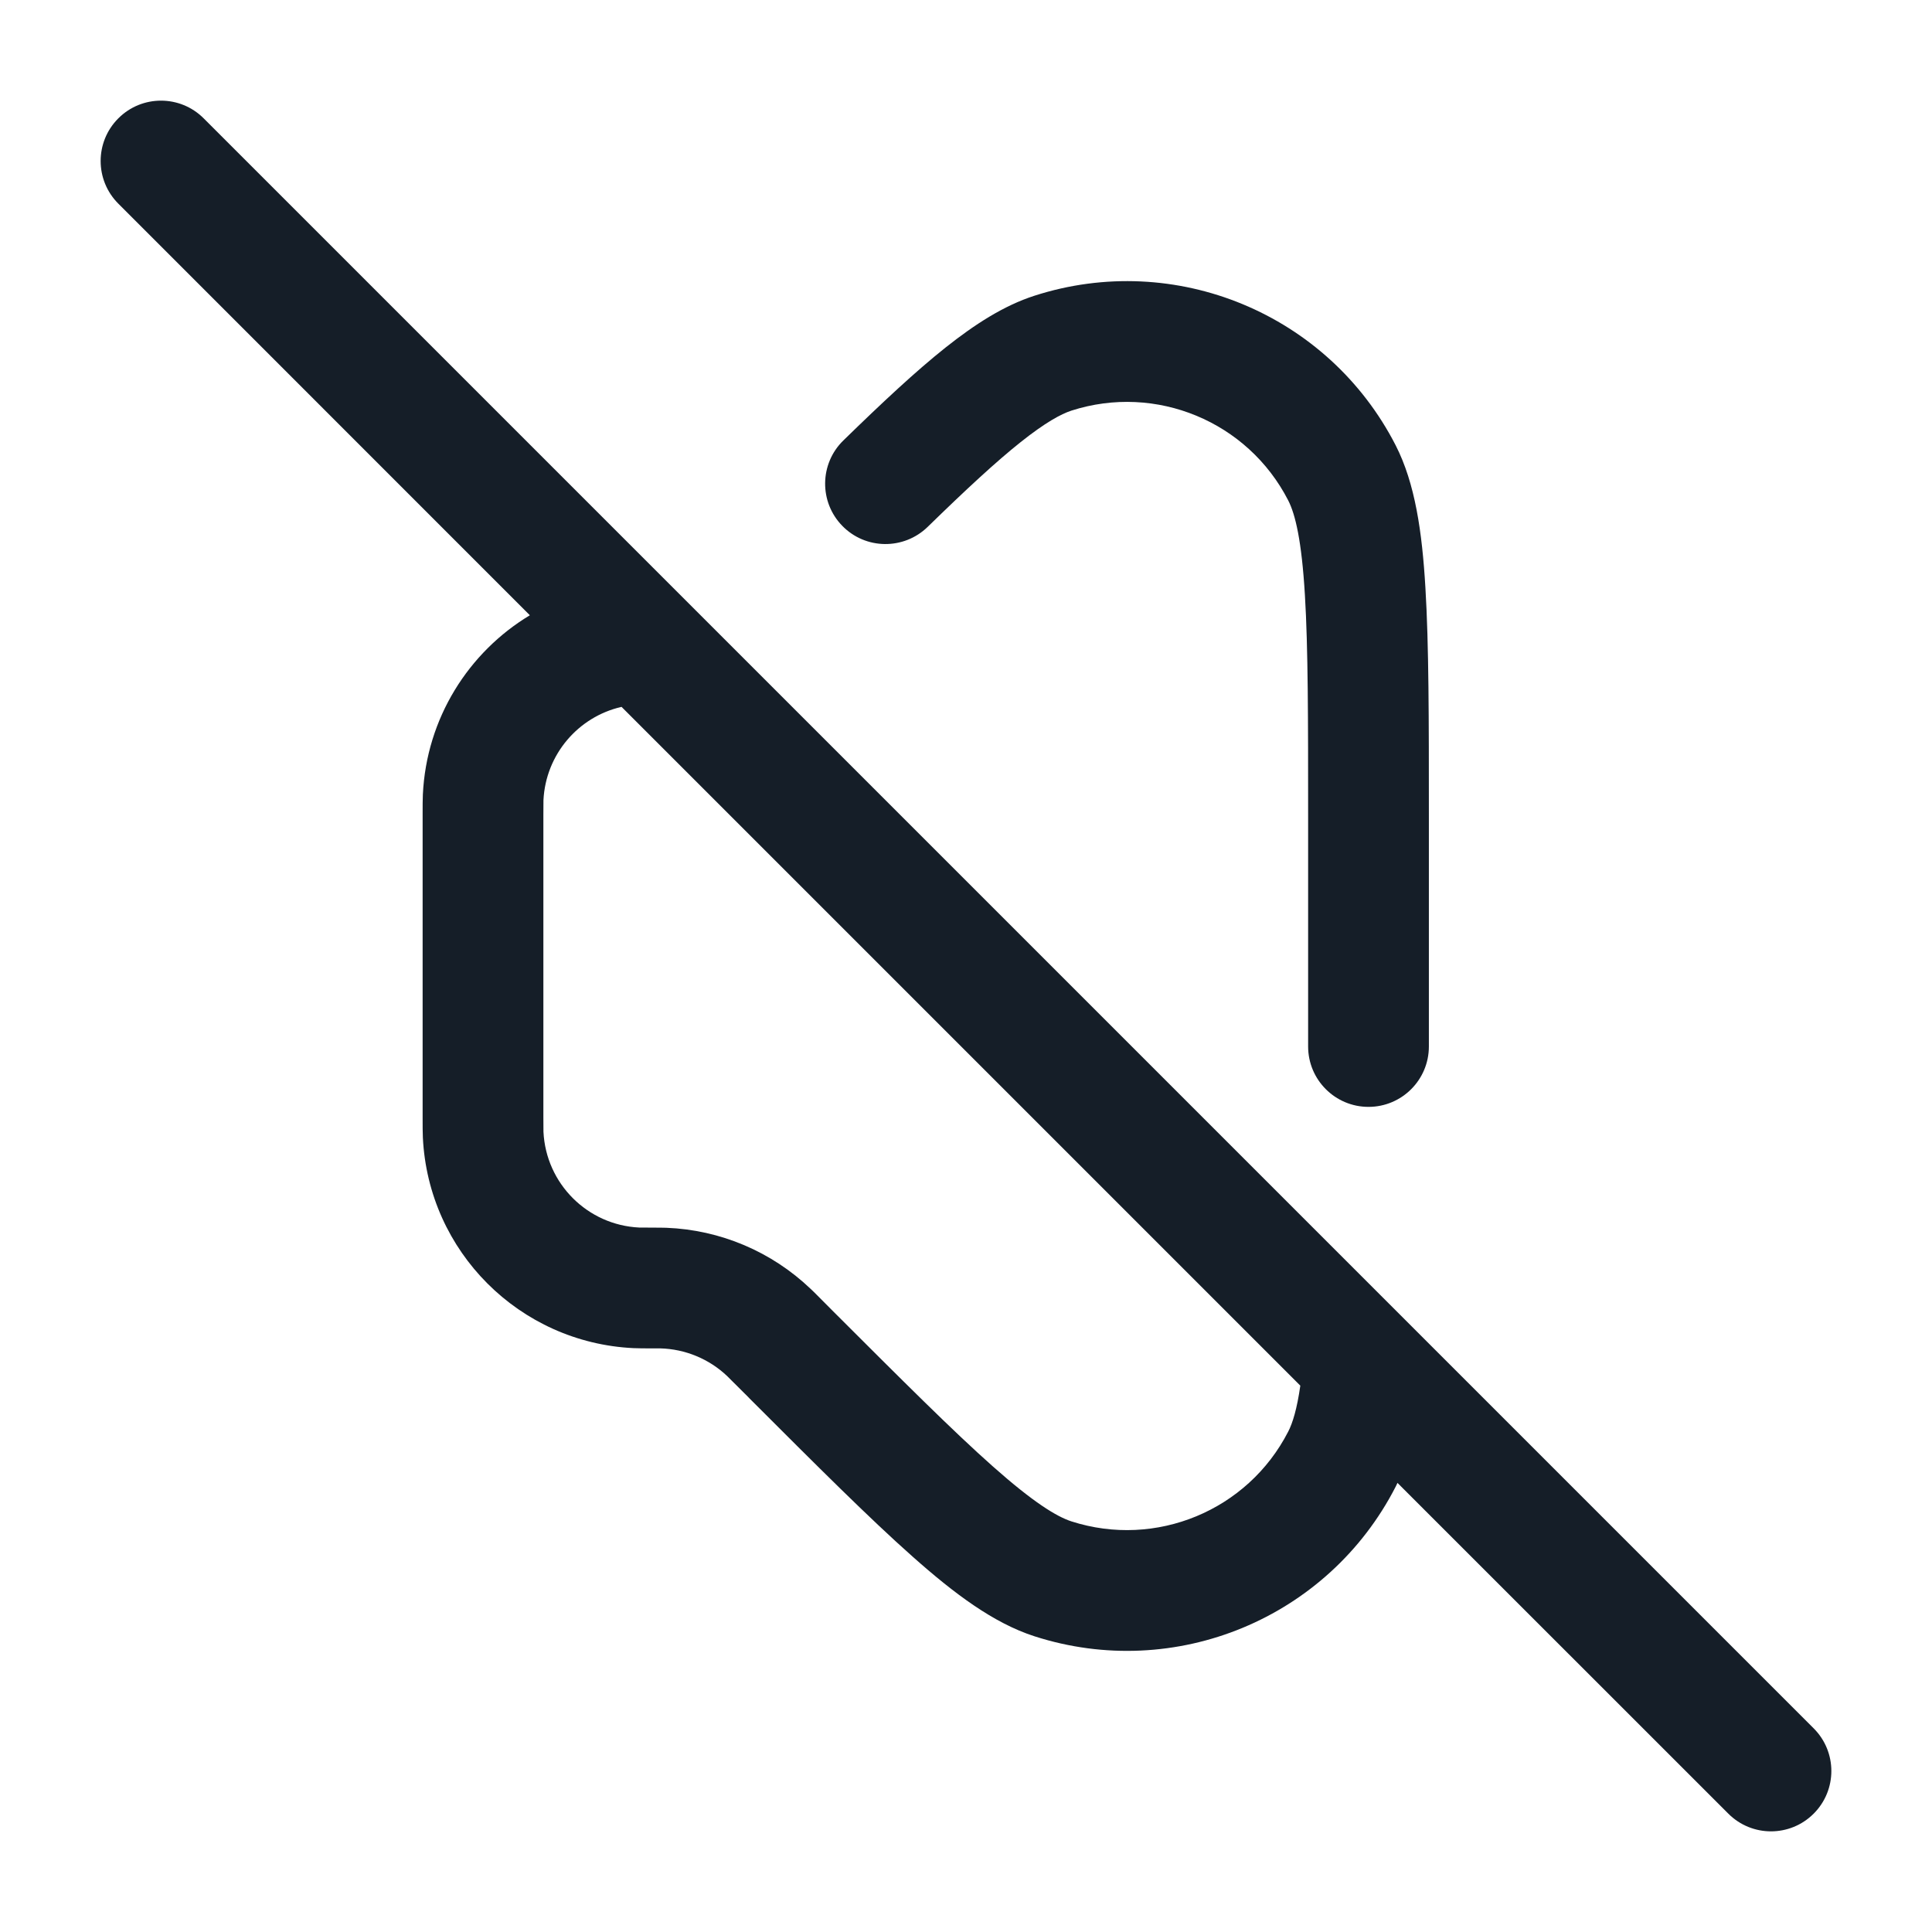 <svg xmlns="http://www.w3.org/2000/svg" viewBox="0 0 24 24">
  <defs/>
  <path fill="#151E28" d="M2.53,1.47 L22.53,21.47 C22.823,21.763 22.823,22.237 22.53,22.53 C22.237,22.823 21.763,22.823 21.47,22.53 L17.36,18.421 C17.353,18.436 17.346,18.452 17.338,18.467 C16.5,20.103 14.599,20.891 12.849,20.326 C12.344,20.163 11.858,19.8 11.337,19.337 C10.805,18.866 10.15,18.211 9.31,17.371 L9.31,17.371 L9.291,17.351 L9.091,17.152 C9.054,17.114 9.043,17.104 9.034,17.095 C8.809,16.881 8.512,16.758 8.201,16.75 C8.189,16.75 8.174,16.75 8.121,16.75 L8.104,16.75 C8.008,16.75 7.935,16.75 7.869,16.747 C6.453,16.679 5.321,15.547 5.253,14.131 C5.25,14.065 5.25,13.992 5.25,13.897 L5.25,10.103 C5.25,10.008 5.25,9.935 5.253,9.869 C5.298,8.923 5.819,8.103 6.582,7.643 L1.47,2.53 C1.177,2.237 1.177,1.763 1.47,1.47 C1.763,1.177 2.237,1.177 2.53,1.47 Z M16.153,17.213 L7.721,8.781 C7.183,8.904 6.779,9.372 6.751,9.94 C6.75,9.966 6.75,10 6.75,10.121 L6.75,13.879 C6.75,14 6.75,14.034 6.751,14.059 C6.782,14.703 7.297,15.218 7.94,15.249 C7.966,15.25 8,15.25 8.121,15.25 L8.129,15.25 C8.171,15.25 8.204,15.25 8.237,15.251 L8.237,15.251 C8.251,15.251 8.265,15.252 8.279,15.252 C8.947,15.278 9.584,15.547 10.069,16.01 C10.093,16.032 10.117,16.056 10.147,16.086 L10.152,16.091 L10.351,16.291 C11.215,17.154 11.838,17.777 12.332,18.215 C12.838,18.664 13.125,18.839 13.309,18.899 C14.359,19.237 15.5,18.765 16.003,17.783 C16.057,17.678 16.111,17.506 16.153,17.213 Z M13.309,5.101 C13.181,5.143 12.987,5.247 12.679,5.492 C12.376,5.733 12.006,6.075 11.524,6.545 C11.227,6.834 10.752,6.829 10.463,6.532 C10.174,6.236 10.18,5.761 10.476,5.472 C10.964,4.996 11.379,4.609 11.745,4.318 C12.108,4.03 12.468,3.797 12.849,3.674 C14.599,3.109 16.5,3.897 17.338,5.533 C17.579,6.005 17.666,6.606 17.707,7.302 C17.75,8.011 17.75,8.937 17.75,10.125 L17.75,13 C17.75,13.414 17.414,13.75 17,13.75 C16.586,13.75 16.25,13.414 16.25,13 L16.25,10.153 C16.25,8.931 16.25,8.05 16.21,7.392 C16.17,6.716 16.091,6.389 16.003,6.217 C15.5,5.235 14.359,4.763 13.309,5.101 Z"/>
</svg>


